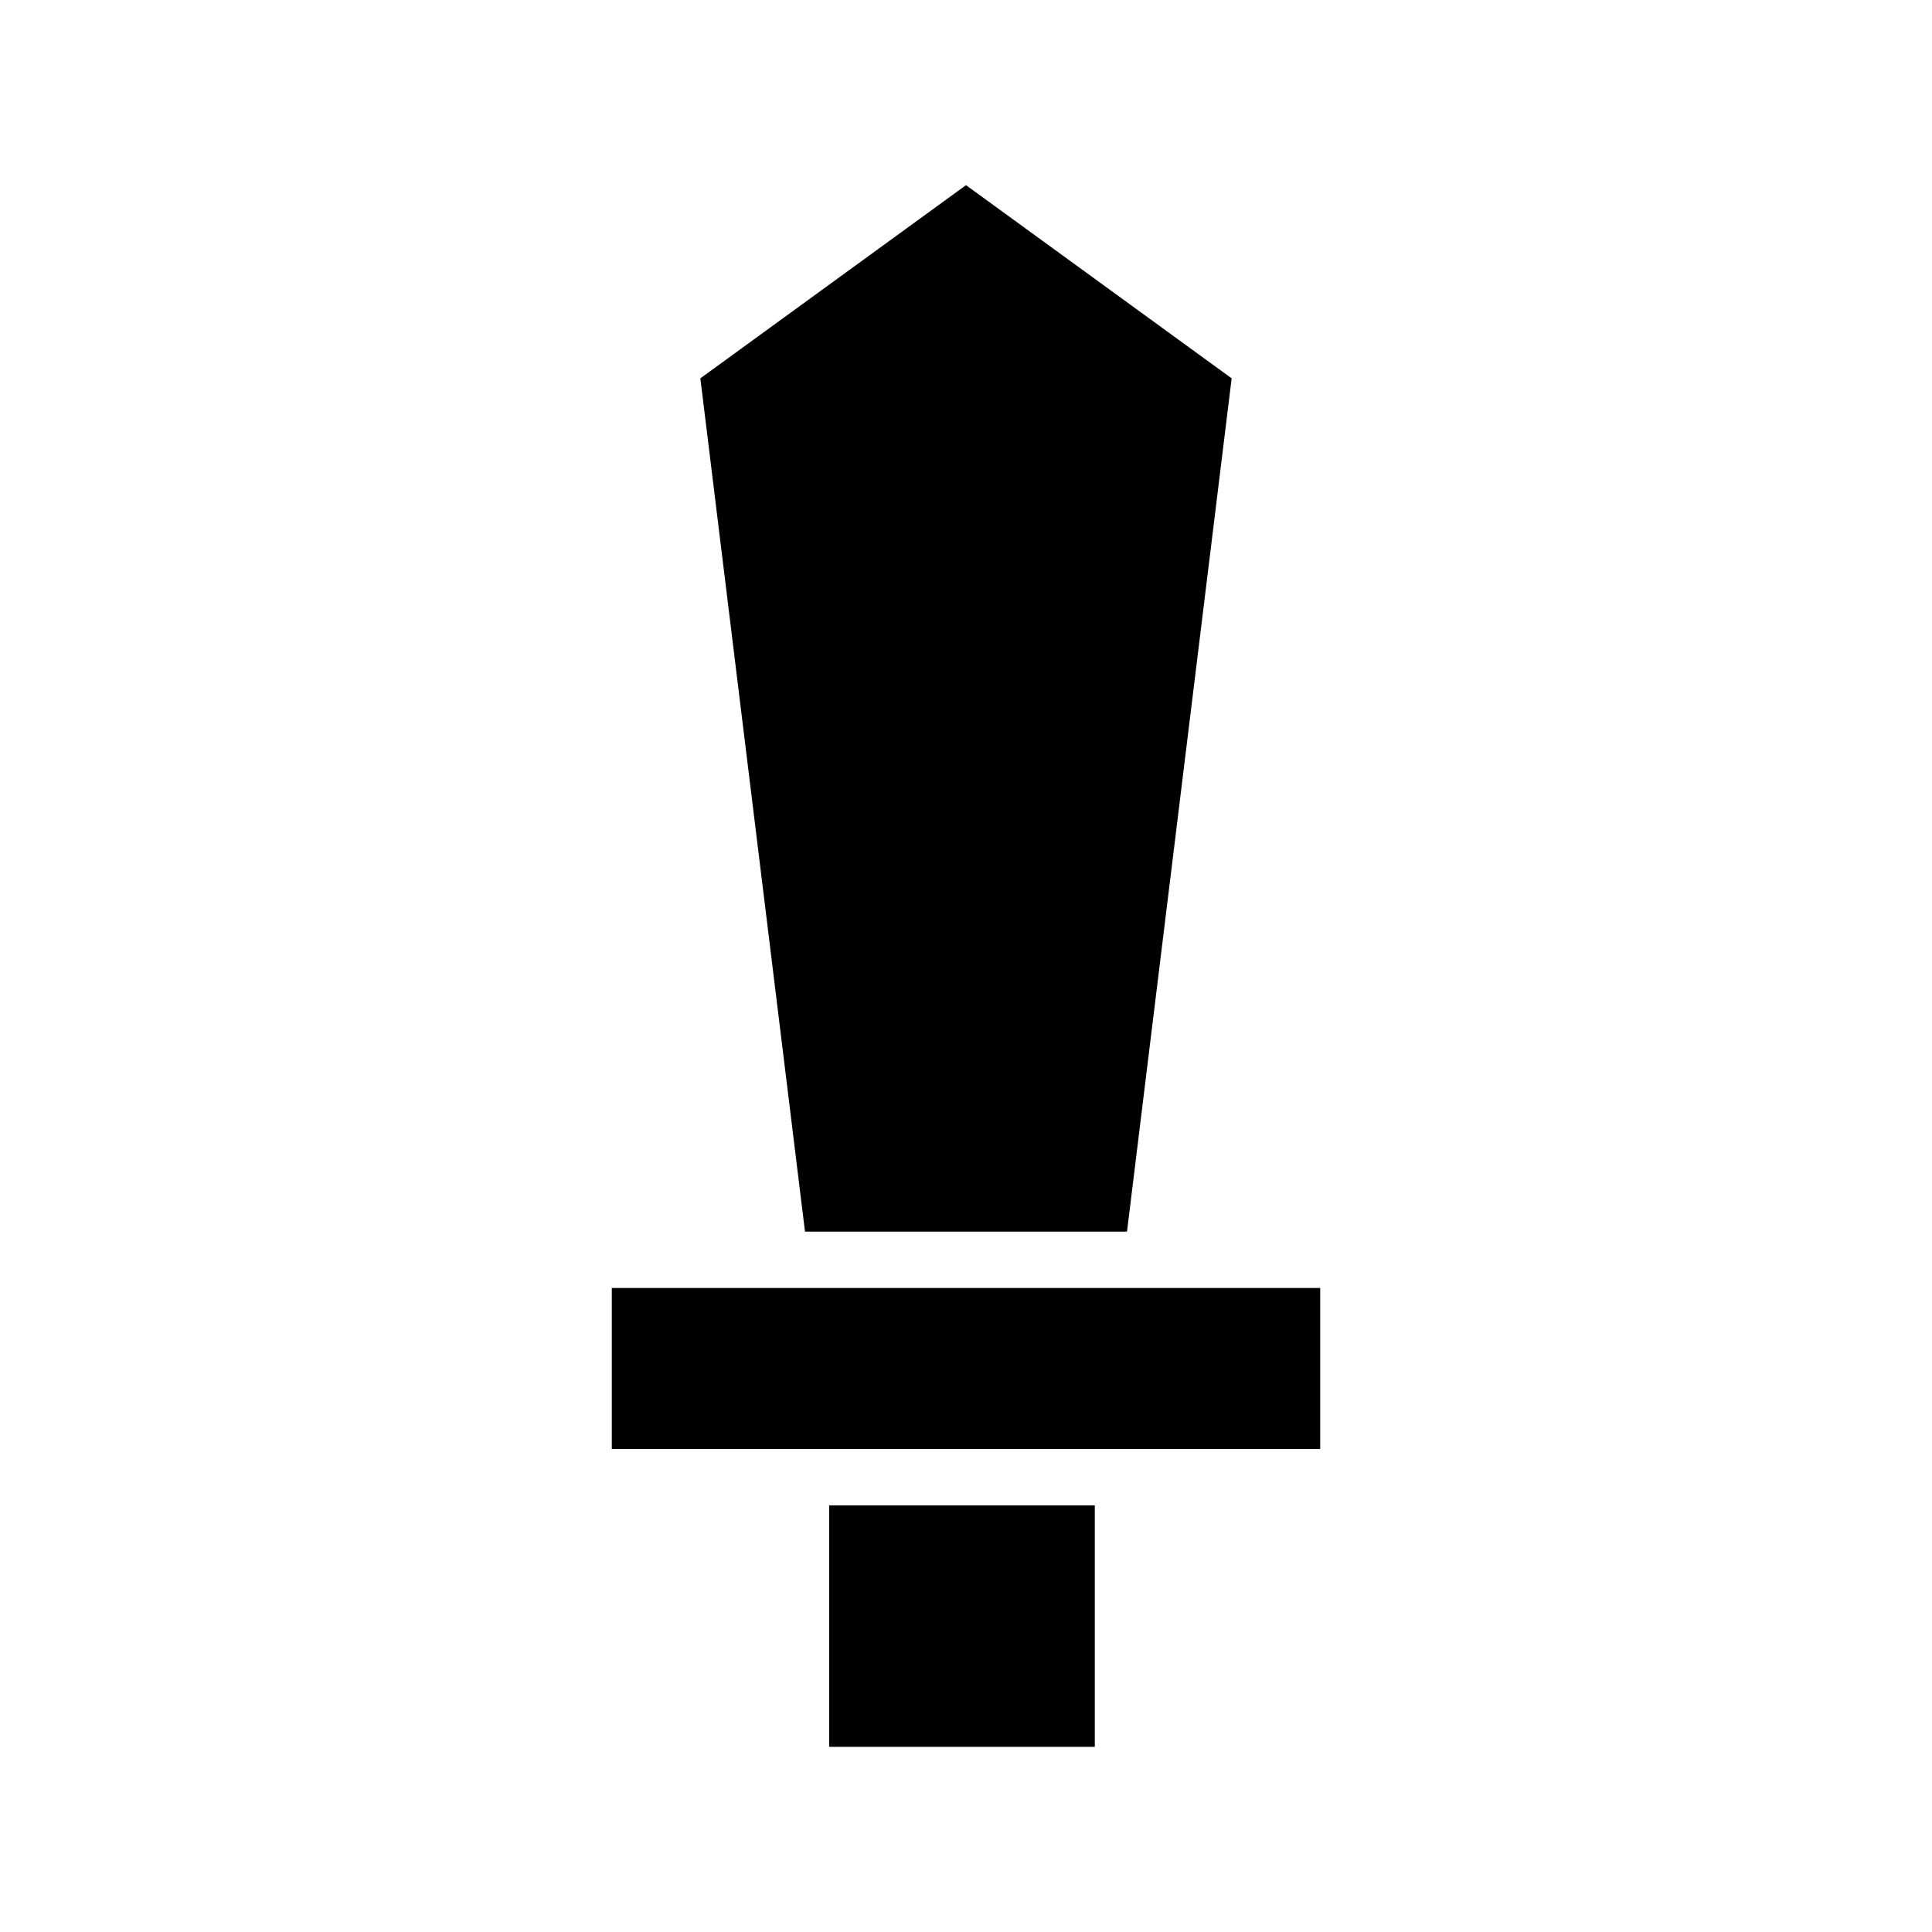 <?xml version="1.0" encoding="utf-8"?>
<!-- Generator: Adobe Illustrator 22.0.1, SVG Export Plug-In . SVG Version: 6.00 Build 0)  -->
<svg version="1.1" id="Ebene_1" xmlns="http://www.w3.org/2000/svg" xmlns:xlink="http://www.w3.org/1999/xlink" x="0px" y="0px"
	 viewBox="0 0 24 24" style="enable-background:new 0 0 24 24;" xml:space="preserve">
<style type="text/css">
	.st0{fill:none;}
</style>
<rect class="st0" width="24" height="24"/>
<g>
	<path d="M12,2.3L8.7,4.7L10,15.3H14l1.3-10.6L12,2.3z M12,18.7h-1.7v3h3.3v-3H12z M12,16H7.6V18h8.8V16H12z"/>
</g>
</svg>

